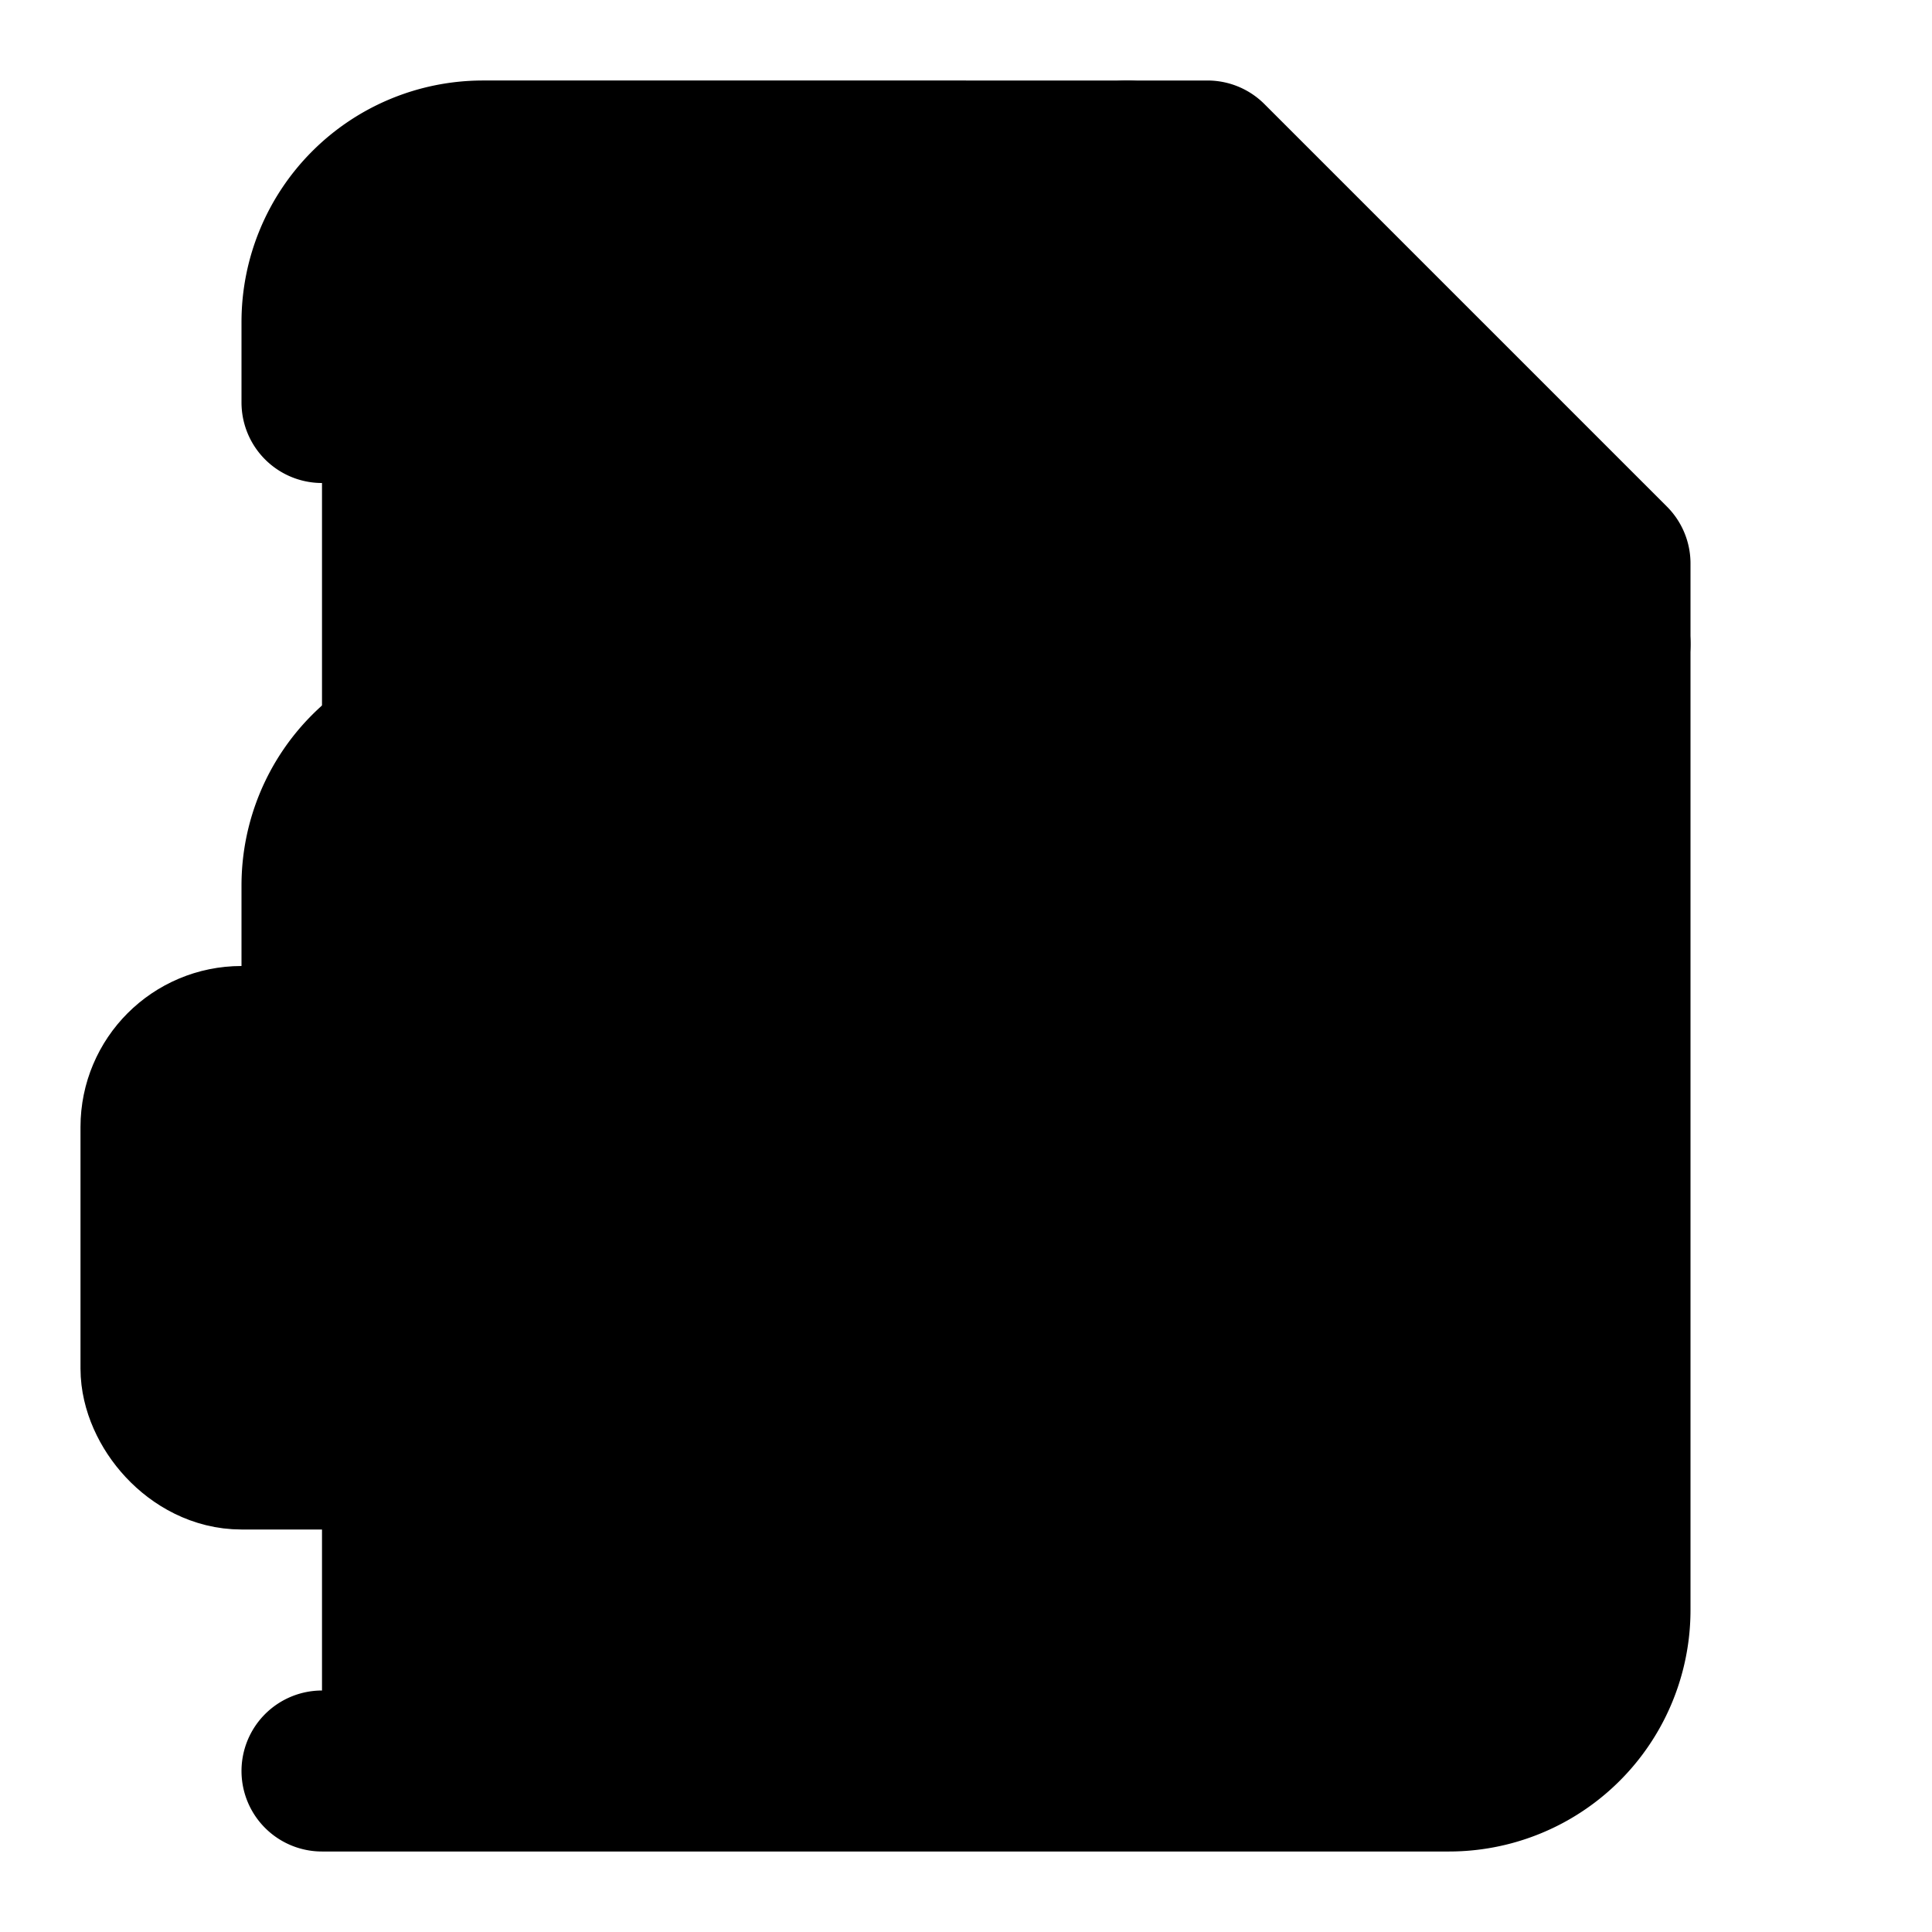 <svg xmlns="http://www.w3.org/2000/svg" width="1.5em" height="1.5em">
    <g id="tuiIconFileLock2Large" xmlns="http://www.w3.org/2000/svg">
        <svg x="50%" y="50%" width="1.5em" height="1.5em" overflow="visible" viewBox="0 0 24 24">
            <svg x="-12" y="-12">
                <svg
                    xmlns="http://www.w3.org/2000/svg"
                    width="24"
                    height="24"
                    viewBox="0 0 24 24"
                    stroke="currentColor"
                    stroke-width="2"
                    stroke-linecap="round"
                    stroke-linejoin="round"
                >
                    <path vector-effect="non-scaling-stroke" d="M4 22h14a2 2 0 0 0 2-2V7l-5-5H6a2 2 0 0 0-2 2v1" />
                    <path vector-effect="non-scaling-stroke" d="M14 2v4a2 2 0 0 0 2 2h4" />
                    <rect x="2" y="13" vector-effect="non-scaling-stroke" width="8" height="5" rx="1" />
                    <path vector-effect="non-scaling-stroke" d="M8 13v-2a2 2 0 1 0-4 0v2" />
                </svg>
            </svg>
        </svg>
    </g>
</svg>
